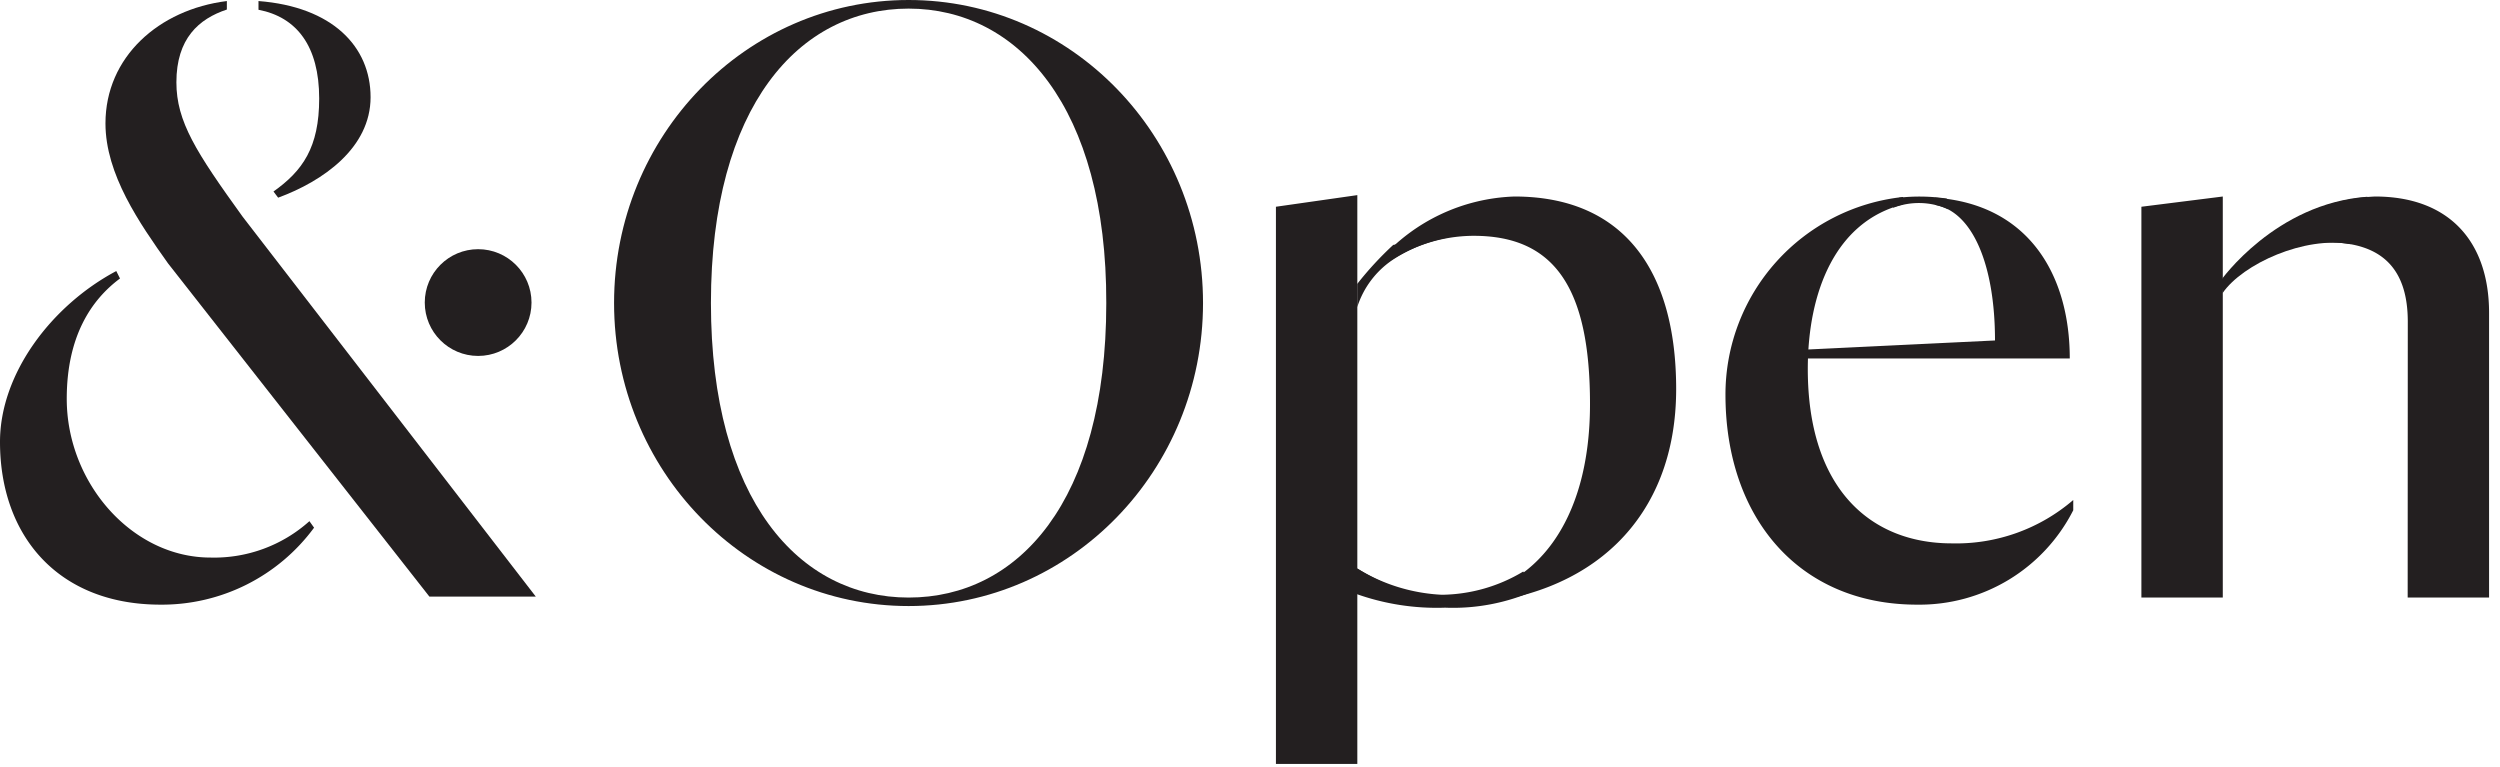 <svg id="Layer_1" data-name="Layer 1" xmlns="http://www.w3.org/2000/svg" viewBox="0 0 215 66"><defs><style>.cls-1{fill:#231f20;}</style></defs><title>ao_logo</title><path class="cls-1" d="M0,38c0-5.86,4.42-11.72,10-14.69l.32.64c-2.49,1.85-4.58,5-4.58,10.35,0,7.23,5.62,13.65,12.36,13.65a12.27,12.27,0,0,0,8.51-3.13l.4.56A16.25,16.25,0,0,1,13.81,52C5,52,0,46.09,0,38Z"/><path class="cls-1" d="M14.45,22.65C12,19.2,9.07,15,9.07,10.61,9.07,4.91,13.65.82,19.51.09V.82c-2.41.8-4.34,2.49-4.34,6.26,0,3.37,1.69,6,5.7,11.56L46.08,51.31H36.93Z"/><path class="cls-1" d="M23.52,16.47c2.49-1.77,3.93-3.77,3.93-8,0-4.5-1.93-7-5.22-7.63V.09C28.58.58,31.87,4,31.87,8.36S27.77,15.59,23.92,17Z"/><circle class="cls-1" cx="41.12" cy="26.02" r="4.59"/><path class="cls-1" d="M109.73,17.78l7-1V48.89a18.08,18.08,0,0,0,6.35,2.49V52a27.57,27.57,0,0,1-6.35-1V65.7h-7ZM125.4,51.39c6.51-.64,11.34-6.35,11.34-16.64,0-10-3.06-14.47-10-14.47a13.22,13.22,0,0,0-8,2.73v-.72a16.11,16.11,0,0,1,11.5-5.39c9.25,0,13.91,6.19,13.91,16.56,0,11.09-7.24,18-18.65,18.57Z"/><path class="cls-1" d="M148.39,33.94a17.08,17.08,0,0,1,15.28-17v.64c-5.79,1.45-8.2,7.48-8.2,14.15,0,10.29,5.39,15,12.38,15A15.44,15.44,0,0,0,178.3,43v.88A14.83,14.83,0,0,1,164.87,52C154.66,52,148.39,44.47,148.39,33.94ZM155,30.08l16.57-.8c0-6.51-1.93-11.09-5.15-11.66V17c8,.56,11.58,6.59,11.58,13.83H155Z"/><path class="cls-1" d="M184.16,17.78l7-.88V51.39h-7Zm22.91,9.89c0-4.42-2.09-6.83-6.91-6.83A12.54,12.54,0,0,0,193,23.09v-.56a15.47,15.47,0,0,1,11.25-5.63c6.43,0,9.81,3.94,9.81,10V51.39h-7Z"/><path class="cls-1" d="M202.14,21c-3.91-.72-9.26,1.68-11,4.21l-.14-1.1s4.69-6.64,12.6-7.19Z"/><path class="cls-1" d="M163.34,17a15.92,15.92,0,0,1,4.09.08l.11.92a6.15,6.15,0,0,0-4.75-.12Z"/><path class="cls-1" d="M119.82,21.06a28.74,28.74,0,0,0-3.1,3.36v2a7.74,7.74,0,0,1,3.09-4.1,13,13,0,0,1,4.9-1.92Z"/><path class="cls-1" d="M116.72,48.89A15.28,15.28,0,0,0,124,51.15a13.87,13.87,0,0,0,7-2l1,1.63a17.32,17.32,0,0,1-7.72,1.48,20.63,20.63,0,0,1-7.72-1.21Z"/><path class="cls-1" d="M52.81,26.06C52.81,11.67,64.15,0,78.14,0s25.32,11.67,25.32,26.06S92.12,52.12,78.14,52.12,52.81,40.46,52.81,26.06ZM78.14,51.39c9.41,0,17-8.23,17-25.32C95.18,9.2,87.55.74,78.14.74s-17,8.39-17,25.32S68.72,51.39,78.14,51.39Z"/></svg>